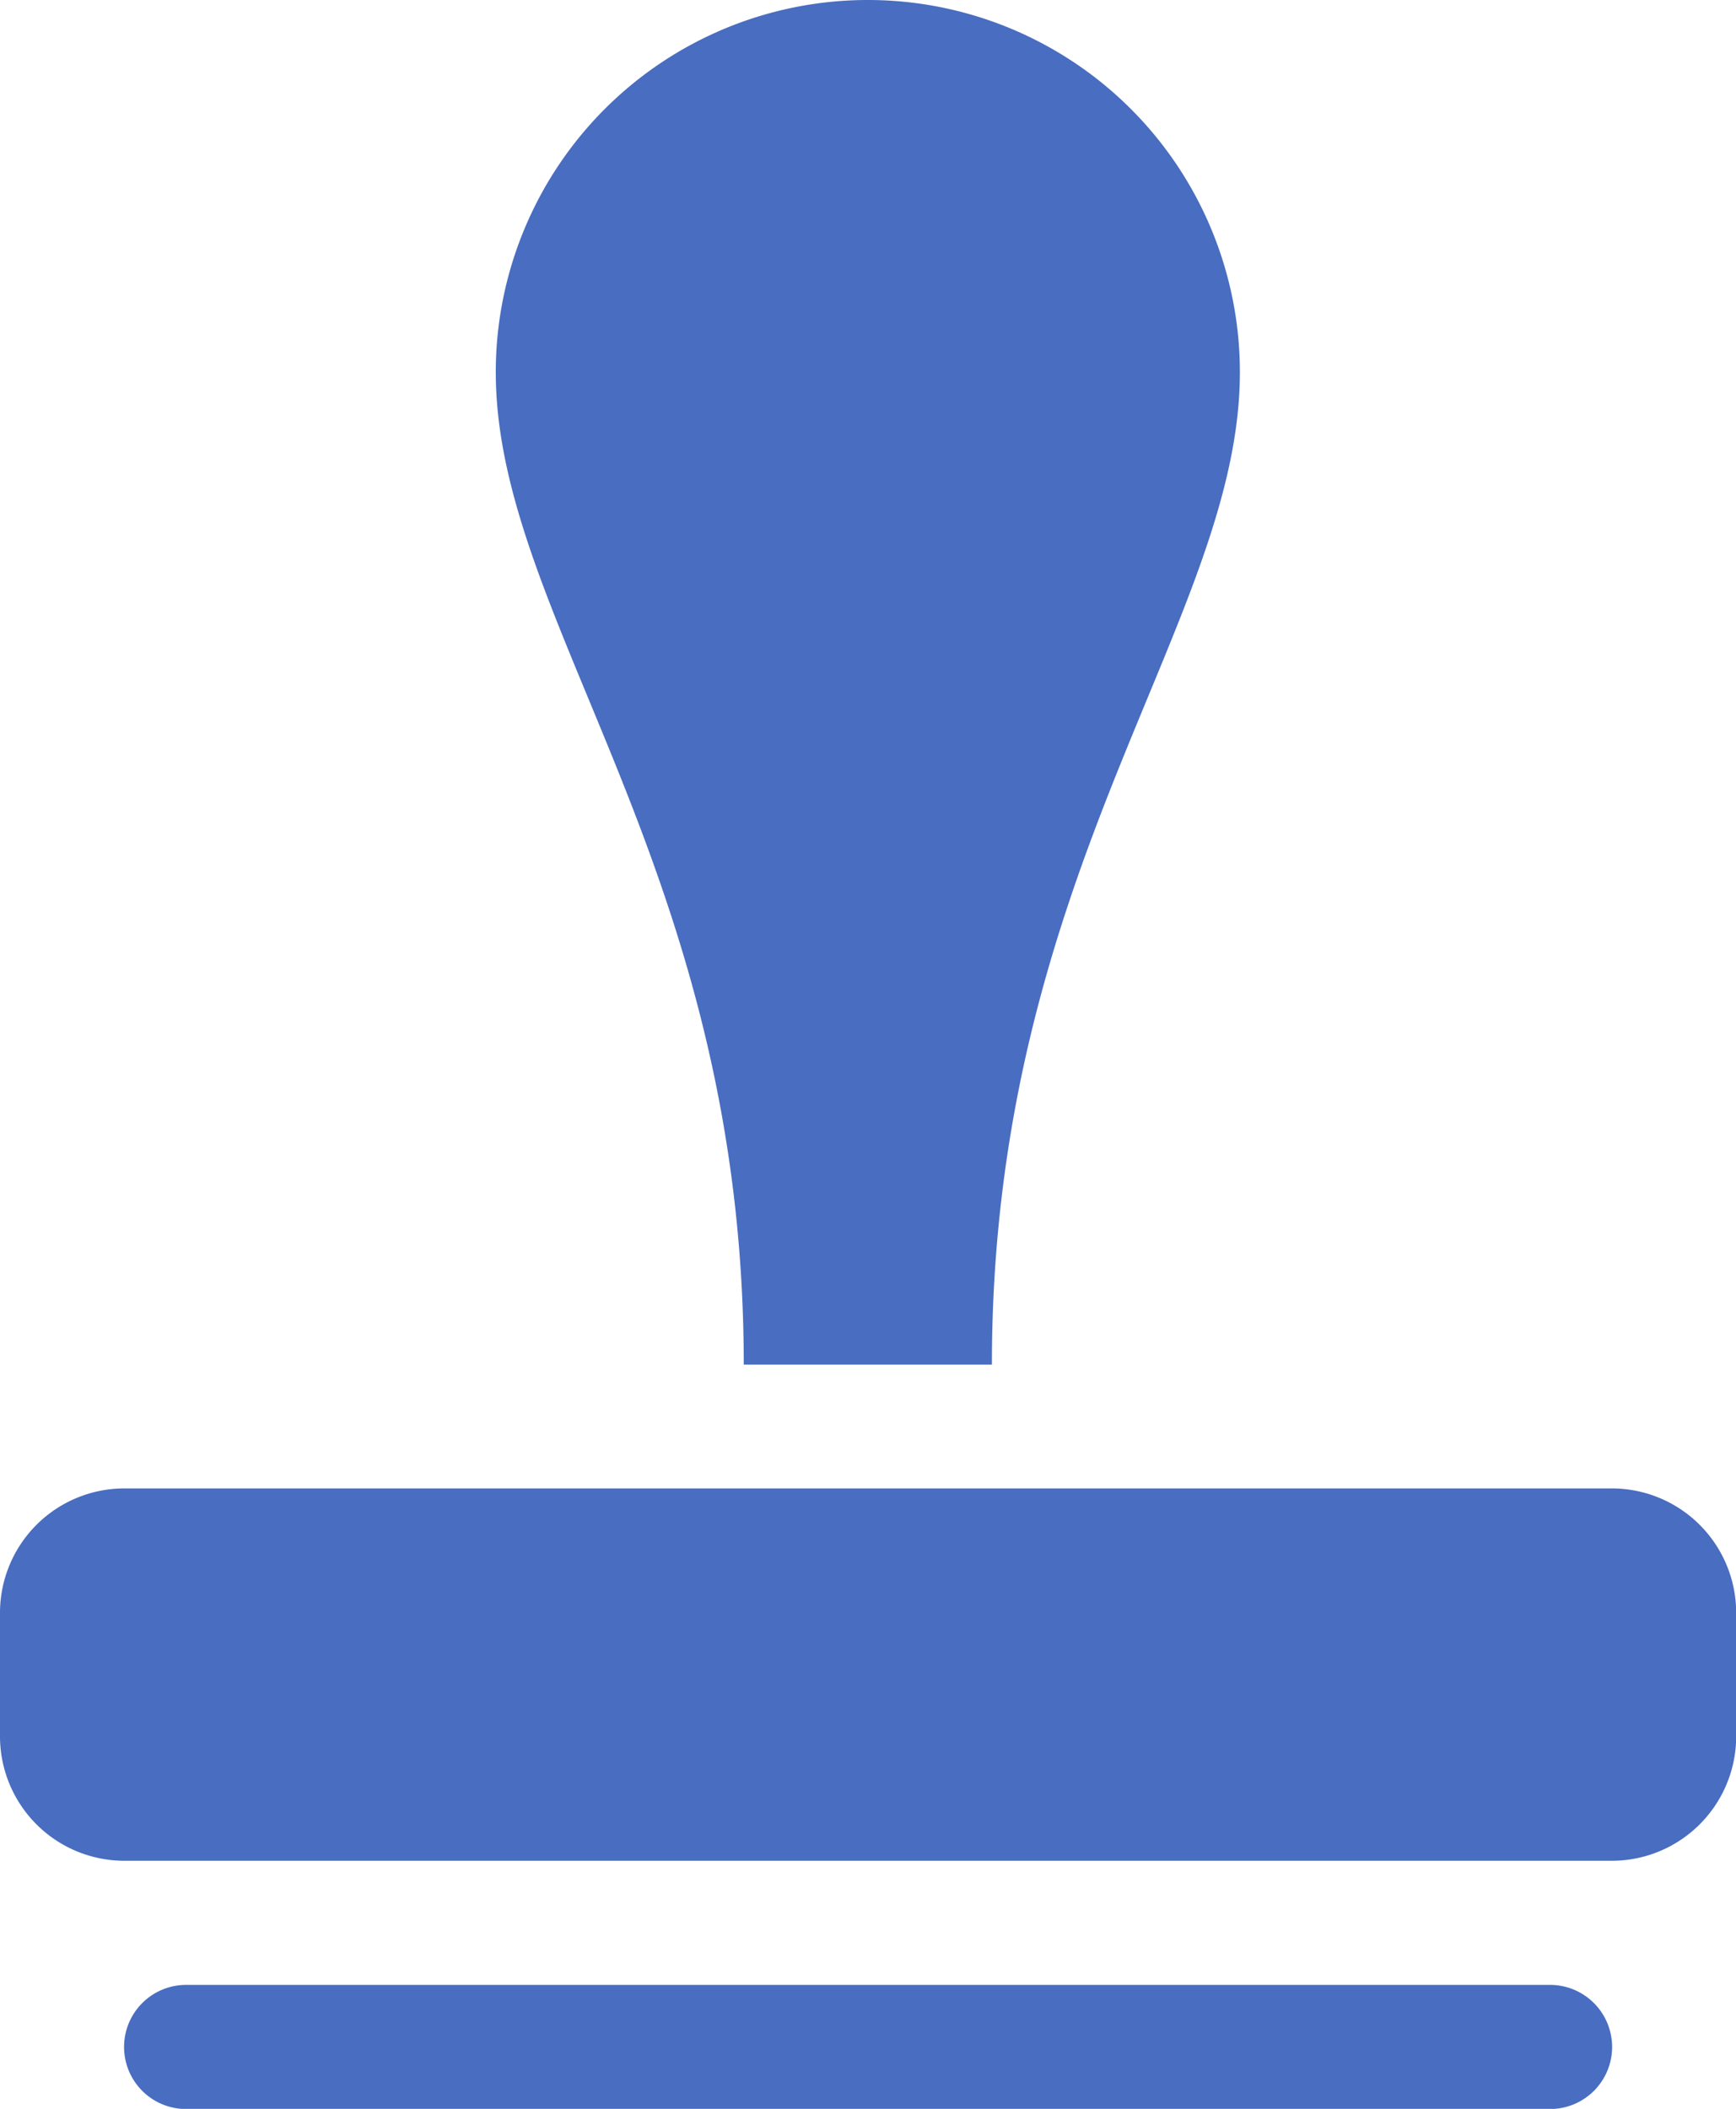 <svg xmlns="http://www.w3.org/2000/svg" width="10.13" height="12.301" viewBox="0 0 10.13 12.301">
  <g id="_515494_approval_permission_seal_rubber_stamp_stamp_icon" data-name="515494_approval_permission_seal_rubber stamp_stamp_icon" transform="translate(-4.5 -24.5)">
    <path id="Path_8656" data-name="Path 8656" d="M11.394,32.46c0-2.894,1.447-4.342,1.447-5.789a2.171,2.171,0,0,0-4.342,0c0,1.447,1.447,2.894,1.447,5.789Z" transform="translate(-1.106)" fill="#486dc1"/>
    <path id="Path_8657" data-name="Path 8657" d="M13.907,38.671a.726.726,0,0,0,.724-.724v-.724a.726.726,0,0,0-.724-.724H5.224a.726.726,0,0,0-.724.724v.724a.726.726,0,0,0,.724.724Z" transform="translate(0 -3.317)" fill="#486dc1"/>
    <path id="Path_8658" data-name="Path 8658" d="M14.183,40.862a.362.362,0,0,0-.362-.362H5.862a.362.362,0,1,0,0,.724h7.96A.362.362,0,0,0,14.183,40.862Z" transform="translate(-0.276 -4.422)" fill="#486dc1"/>
  </g>
</svg>
